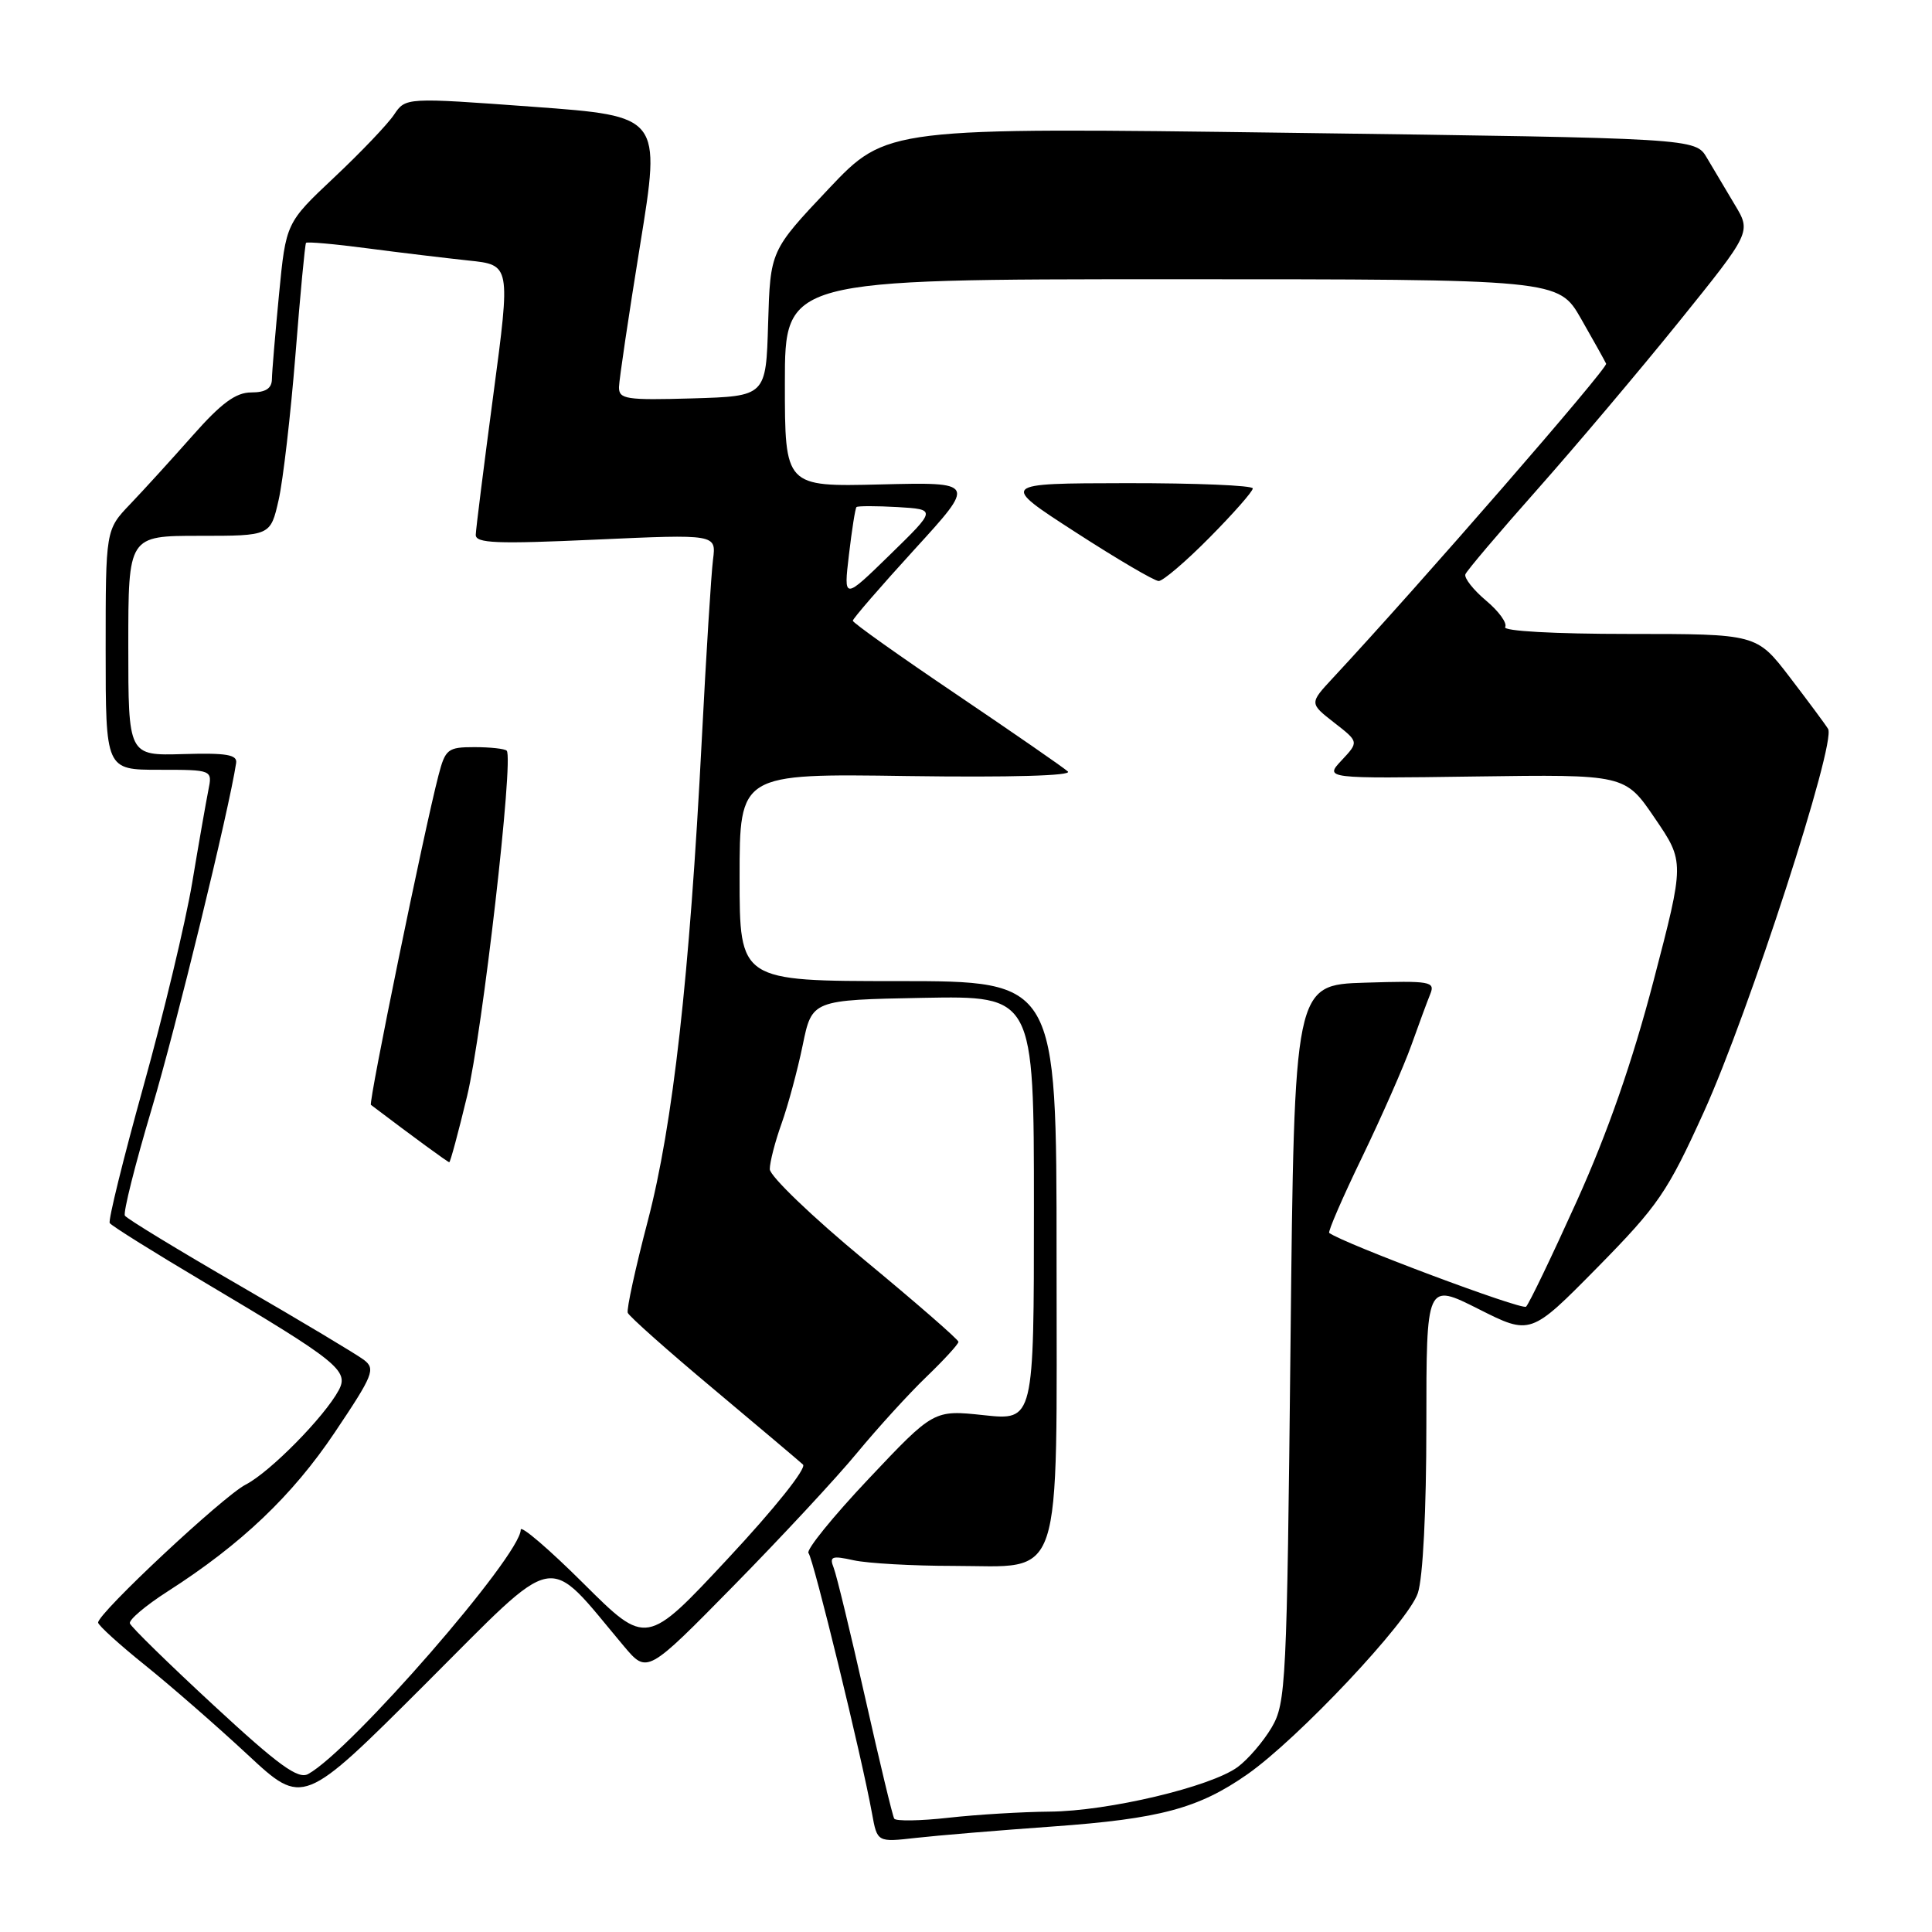 <?xml version="1.0" encoding="UTF-8" standalone="no"?>
<!DOCTYPE svg PUBLIC "-//W3C//DTD SVG 1.1//EN" "http://www.w3.org/Graphics/SVG/1.1/DTD/svg11.dtd" >
<svg xmlns="http://www.w3.org/2000/svg" xmlns:xlink="http://www.w3.org/1999/xlink" version="1.1" viewBox="0 0 256 256">
 <g >
 <path fill="currentColor"
d=" M 139.50 242.02 C 153.69 241.00 158.80 239.63 165.26 235.12 C 171.99 230.42 186.62 214.88 187.87 211.10 C 188.55 209.07 189.00 200.13 189.00 188.84 C 189.00 169.97 189.00 169.97 195.91 173.45 C 202.81 176.93 202.81 176.93 211.66 167.95 C 219.75 159.72 220.94 157.98 225.77 147.34 C 231.73 134.20 243.35 98.38 242.23 96.58 C 241.83 95.93 239.53 92.84 237.13 89.70 C 232.76 84.00 232.76 84.00 215.82 84.00 C 205.92 84.00 199.12 83.62 199.44 83.09 C 199.75 82.59 198.62 81.01 196.92 79.59 C 195.22 78.16 193.99 76.59 194.17 76.10 C 194.35 75.62 198.64 70.56 203.70 64.86 C 208.75 59.16 217.20 49.16 222.47 42.63 C 232.05 30.75 232.05 30.75 229.87 27.13 C 228.68 25.13 227.01 22.33 226.17 20.91 C 224.65 18.32 224.65 18.32 171.07 17.60 C 117.50 16.88 117.50 16.88 109.78 25.04 C 102.07 33.21 102.07 33.21 101.78 42.85 C 101.50 52.50 101.50 52.50 91.75 52.79 C 82.94 53.04 82.00 52.90 82.02 51.29 C 82.04 50.30 83.30 41.83 84.82 32.45 C 87.59 15.39 87.59 15.39 70.67 14.15 C 53.75 12.91 53.75 12.91 52.21 15.20 C 51.36 16.47 47.79 20.21 44.27 23.52 C 37.89 29.53 37.89 29.53 36.97 39.02 C 36.47 44.23 36.04 49.29 36.03 50.25 C 36.01 51.48 35.19 52.00 33.29 52.00 C 31.25 52.00 29.33 53.41 25.54 57.70 C 22.77 60.83 19.04 64.93 17.25 66.80 C 14.00 70.20 14.00 70.20 14.00 86.10 C 14.00 102.00 14.00 102.00 21.08 102.00 C 28.16 102.00 28.16 102.00 27.60 104.75 C 27.30 106.26 26.33 111.78 25.46 117.00 C 24.58 122.22 21.68 134.36 19.00 143.96 C 16.33 153.57 14.32 161.71 14.54 162.06 C 14.76 162.42 20.46 165.98 27.22 169.99 C 44.74 180.39 46.27 181.62 44.89 184.20 C 43.00 187.73 35.77 195.07 32.55 196.72 C 29.56 198.26 13.00 213.74 13.00 215.00 C 13.00 215.35 15.81 217.91 19.25 220.67 C 22.69 223.44 28.80 228.77 32.83 232.52 C 40.15 239.33 40.15 239.33 56.35 223.15 C 74.36 205.17 72.13 205.59 82.68 218.14 C 85.75 221.78 85.75 221.78 97.19 210.14 C 103.48 203.74 110.85 195.81 113.56 192.52 C 116.28 189.23 120.41 184.69 122.75 182.44 C 125.09 180.19 127.00 178.10 127.00 177.80 C 127.00 177.50 121.38 172.61 114.50 166.92 C 107.62 161.23 102.00 155.83 102.00 154.92 C 102.00 154.00 102.70 151.28 103.56 148.88 C 104.42 146.47 105.68 141.80 106.36 138.50 C 107.59 132.50 107.59 132.50 122.29 132.22 C 137.00 131.95 137.00 131.95 137.00 160.09 C 137.00 188.23 137.00 188.23 130.37 187.52 C 123.73 186.81 123.73 186.81 115.10 195.95 C 110.36 200.97 106.77 205.40 107.13 205.79 C 107.77 206.49 114.21 232.88 115.55 240.31 C 116.24 244.11 116.24 244.11 121.37 243.53 C 124.19 243.21 132.35 242.53 139.50 242.02 Z  M 118.49 240.98 C 118.27 240.63 116.54 233.41 114.63 224.92 C 112.72 216.44 110.85 208.71 110.47 207.75 C 109.87 206.23 110.21 206.10 113.14 206.75 C 114.99 207.15 120.93 207.49 126.34 207.49 C 141.07 207.50 140.00 210.72 140.00 166.39 C 140.00 130.00 140.00 130.00 119.00 130.00 C 98.00 130.00 98.00 130.00 98.00 116.25 C 98.00 102.50 98.00 102.50 120.25 102.83 C 133.89 103.02 142.11 102.79 141.50 102.23 C 140.95 101.72 134.31 97.13 126.75 92.02 C 119.19 86.92 113.00 82.52 113.00 82.25 C 113.00 81.98 116.67 77.74 121.16 72.82 C 129.33 63.88 129.33 63.88 116.66 64.19 C 104.00 64.50 104.00 64.50 104.00 50.75 C 104.00 37.00 104.00 37.00 155.25 37.00 C 206.50 37.00 206.50 37.00 209.50 42.24 C 211.15 45.12 212.64 47.80 212.82 48.19 C 213.07 48.77 188.17 77.42 176.61 89.84 C 173.50 93.19 173.50 93.19 176.78 95.75 C 180.06 98.30 180.06 98.30 177.78 100.74 C 175.50 103.17 175.50 103.17 195.41 102.89 C 215.33 102.61 215.33 102.61 219.27 108.41 C 223.22 114.20 223.22 114.20 219.10 129.98 C 216.30 140.69 213.04 150.05 208.95 159.12 C 205.63 166.47 202.60 172.78 202.21 173.14 C 201.67 173.64 178.07 164.79 176.13 163.37 C 175.93 163.22 177.89 158.69 180.50 153.30 C 183.10 147.91 186.03 141.25 187.01 138.50 C 187.99 135.75 189.12 132.69 189.52 131.71 C 190.19 130.06 189.54 129.94 180.87 130.21 C 171.50 130.50 171.50 130.50 171.00 178.00 C 170.52 223.21 170.40 225.66 168.50 228.90 C 167.40 230.76 165.38 233.12 164.00 234.14 C 160.44 236.76 146.84 239.99 139.09 240.05 C 135.47 240.08 129.44 240.44 125.69 240.86 C 121.95 241.28 118.70 241.33 118.49 240.98 Z  M 160.28 71.22 C 163.43 68.04 166.00 65.12 166.00 64.72 C 166.00 64.32 158.46 64.01 149.25 64.02 C 132.50 64.05 132.50 64.05 142.50 70.51 C 148.00 74.07 152.96 76.98 153.53 76.99 C 154.10 76.99 157.14 74.40 160.28 71.22 Z  M 28.33 225.98 C 22.37 220.47 17.37 215.58 17.21 215.11 C 17.05 214.64 19.30 212.74 22.20 210.88 C 31.95 204.64 38.74 198.18 44.36 189.80 C 49.47 182.19 49.79 181.39 48.22 180.19 C 47.27 179.47 39.86 175.03 31.75 170.34 C 23.63 165.64 16.79 161.48 16.55 161.08 C 16.30 160.68 17.90 154.31 20.10 146.93 C 23.34 136.07 30.35 107.32 31.29 101.10 C 31.46 99.99 29.98 99.75 24.25 99.92 C 17.00 100.13 17.00 100.13 17.00 85.57 C 17.00 71.00 17.00 71.00 26.42 71.00 C 35.84 71.00 35.84 71.00 36.92 66.25 C 37.51 63.64 38.51 54.98 39.15 47.00 C 39.78 39.02 40.41 32.36 40.55 32.18 C 40.69 32.01 44.34 32.33 48.65 32.90 C 52.97 33.47 59.01 34.19 62.08 34.52 C 67.66 35.10 67.66 35.10 65.37 52.30 C 64.11 61.76 63.06 70.11 63.04 70.86 C 63.01 71.99 65.78 72.10 78.96 71.50 C 94.91 70.78 94.91 70.78 94.48 74.14 C 94.24 75.99 93.57 86.72 92.99 98.00 C 91.37 129.49 89.17 149.04 85.83 161.80 C 84.20 168.01 83.01 173.48 83.18 173.95 C 83.36 174.42 88.45 178.95 94.50 184.01 C 100.55 189.08 105.90 193.60 106.40 194.06 C 106.91 194.54 102.64 199.89 96.47 206.50 C 85.65 218.11 85.65 218.11 77.33 209.83 C 72.75 205.27 69.00 202.06 69.00 202.69 C 69.00 206.09 46.48 231.98 40.83 235.07 C 39.50 235.80 36.92 233.93 28.33 225.98 Z  M 61.89 145.25 C 63.93 136.81 68.10 100.43 67.14 99.47 C 66.88 99.21 64.96 99.00 62.87 99.00 C 59.33 99.00 59.01 99.25 58.10 102.75 C 56.22 109.95 48.80 146.13 49.15 146.40 C 54.91 150.76 59.34 154.00 59.53 154.00 C 59.67 154.00 60.73 150.06 61.89 145.25 Z  M 112.49 73.50 C 112.88 70.20 113.32 67.36 113.49 67.19 C 113.65 67.03 116.10 67.03 118.93 67.19 C 124.08 67.50 124.08 67.50 117.93 73.50 C 111.78 79.50 111.78 79.50 112.49 73.50 Z "/>
</g>
</svg>